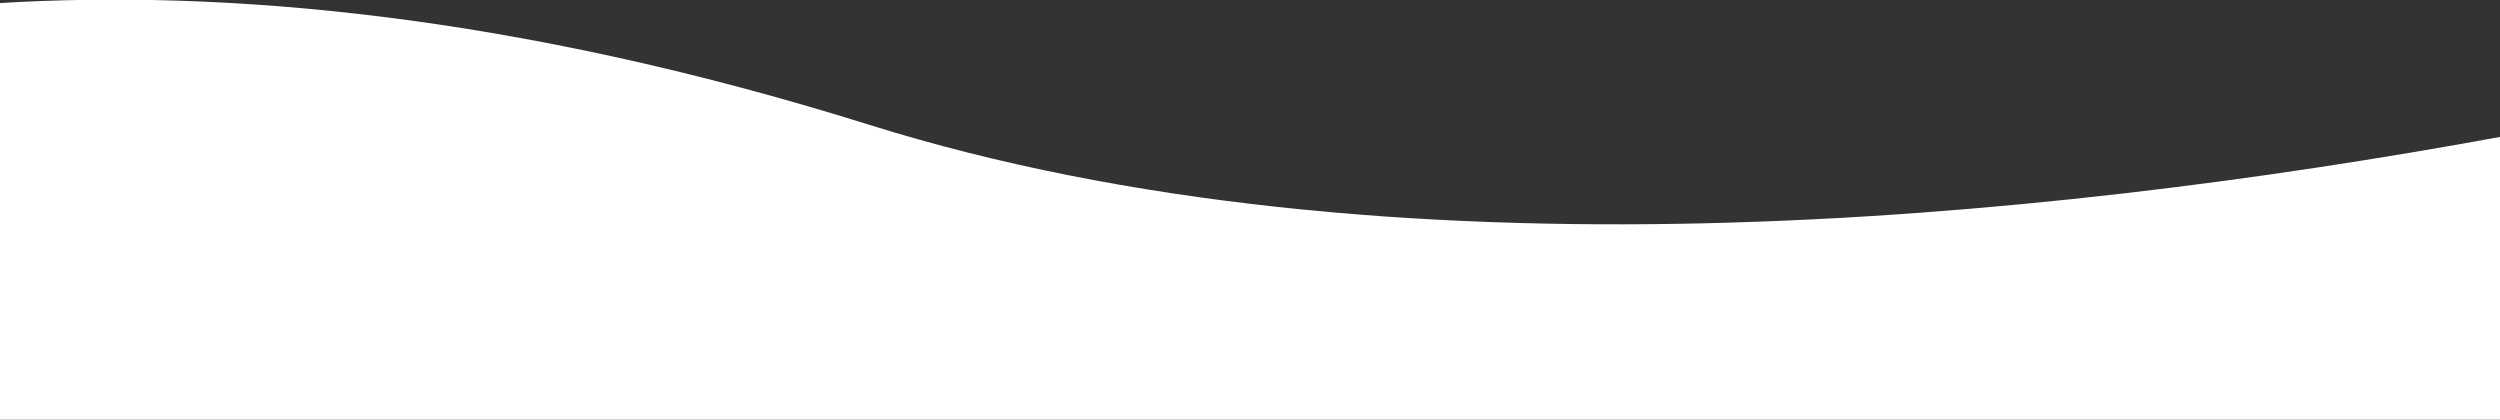<?xml version="1.0" encoding="utf-8"?>
<!-- Generator: Adobe Illustrator 16.0.0, SVG Export Plug-In . SVG Version: 6.00 Build 0)  -->
<!DOCTYPE svg PUBLIC "-//W3C//DTD SVG 1.1//EN" "http://www.w3.org/Graphics/SVG/1.1/DTD/svg11.dtd">
<svg version="1.1" id="Layer_1" xmlns="http://www.w3.org/2000/svg" xmlns:xlink="http://www.w3.org/1999/xlink" x="0px" y="0px"
	 width="1400px" height="235px" viewBox="0 0 1400 235" enable-background="new 0 0 1400 235" xml:space="preserve">
<rect x="0" y="0" width="1400" height="235" fill="#333333" stroke="none"/>
<path fill="#FFFFFF" d="M1400,76.682v158.51H0V1.709c123.141-7.441,285.98,5.294,487,68.249
	C775.87,160.427,1140.961,124.144,1400,76.682z"/>
</svg>
